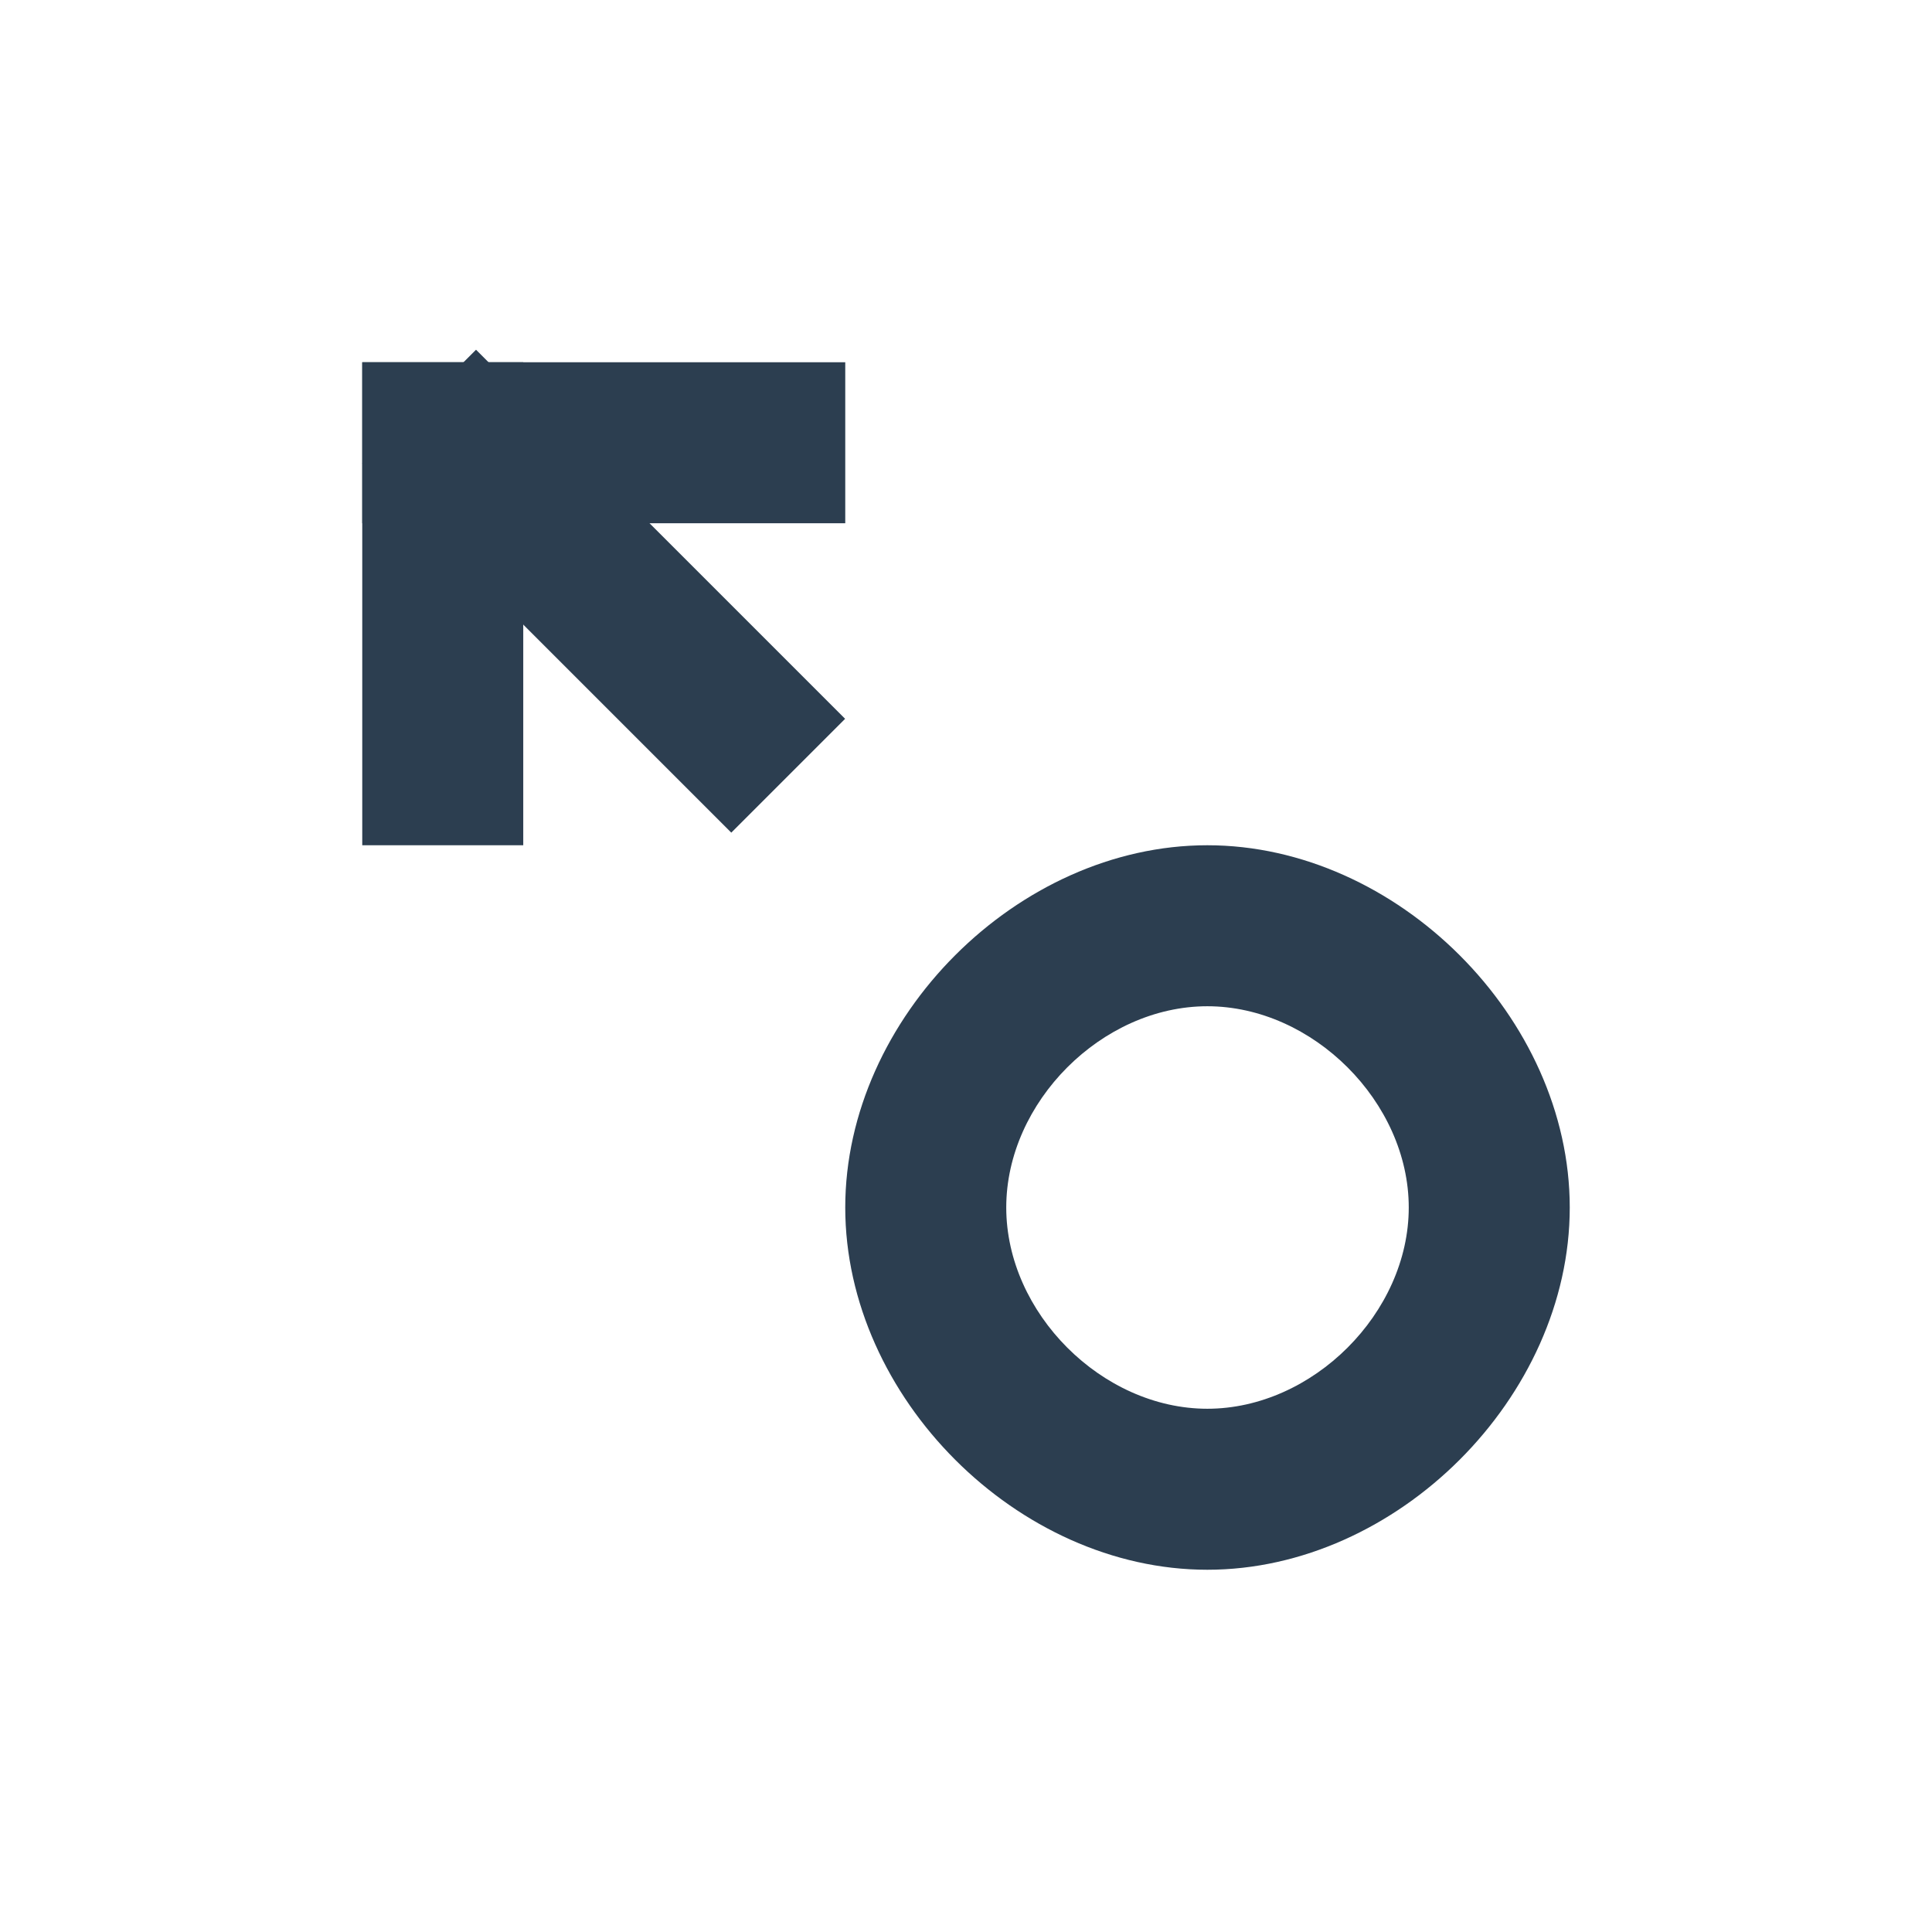 <?xml version="1.0" encoding="UTF-8" standalone="no"?>
<!-- Created with Inkscape (http://www.inkscape.org/) -->

<svg
   xmlns:dc="http://purl.org/dc/elements/1.1/"
   xmlns:cc="http://creativecommons.org/ns#"
   xmlns:rdf="http://www.w3.org/1999/02/22-rdf-syntax-ns#"
   xmlns:svg="http://www.w3.org/2000/svg"
   xmlns="http://www.w3.org/2000/svg"
   xmlns:sodipodi="http://sodipodi.sourceforge.net/DTD/sodipodi-0.dtd"
   xmlns:inkscape="http://www.inkscape.org/namespaces/inkscape"
   width="24"
   height="24"
   id="svg2"
   version="1.1"
   inkscape:version="0.48+devel r12662"
   sodipodi:docname="emblem-symbolic-link.svg">
  <defs
     id="defs4" />
  <sodipodi:namedview
     id="base"
     pagecolor="#ffffff"
     bordercolor="#666666"
     borderopacity="1.0"
     inkscape:pageopacity="0.0"
     inkscape:pageshadow="2"
     inkscape:zoom="16.068745"
     inkscape:cx="10.242238"
     inkscape:cy="13.277749"
     inkscape:document-units="px"
     inkscape:current-layer="layer1"
     showgrid="false"
     inkscape:showpageshadow="false"
     borderlayer="true"
     inkscape:window-width="1366"
     inkscape:window-height="714"
     inkscape:window-x="0"
     inkscape:window-y="30"
     inkscape:window-maximized="1">
    <sodipodi:guide
       position="4.5,19.5"
       orientation="15,0"
       id="guide3264" />
    <sodipodi:guide
       position="4.5,4.5"
       orientation="0,15"
       id="guide3266" />
    <sodipodi:guide
       position="19.5,4.5"
       orientation="-15,0"
       id="guide3268" />
    <sodipodi:guide
       position="19.5,19.5"
       orientation="0,-15"
       id="guide3270" />
    <sodipodi:guide
       position="4.5,19.5"
       orientation="6,0"
       id="guide3276" />
    <sodipodi:guide
       position="4.5,13.5"
       orientation="0,6"
       id="guide3278" />
    <sodipodi:guide
       position="10.5,13.5"
       orientation="-6,0"
       id="guide3280" />
    <sodipodi:guide
       position="10.5,19.5"
       orientation="0,-6"
       id="guide3282" />
  </sodipodi:namedview>
  <g
     inkscape:label="Capa 1"
     inkscape:groupmode="layer"
     id="layer1"
     transform="translate(0,-1028.362)">
    <rect
       style="fill:none;fill-opacity:1;fill-rule:evenodd;stroke:none"
       id="rect3260"
       width="15"
       height="15"
       x="4.5"
       y="1032.862" />
    <rect
       style="fill:none;fill-opacity:1;fill-rule:evenodd;stroke:none"
       id="rect3284"
       width="6"
       height="6"
       x="4.5"
       y="1032.862" />
    <rect
       y="1032.862"
       x="4.5"
       height="6"
       width="2"
       id="rect3272"
       style="fill:#2c3e50;fill-opacity:1;fill-rule:evenodd;stroke:none" />
    <rect
       style="fill:#2c3e50;fill-opacity:1;fill-rule:evenodd;stroke:none"
       id="rect3286"
       width="2"
       height="6"
       x="1032.862"
       y="-10.5"
       transform="matrix(0,1,-1,0,0,0)" />
    <rect
       y="734.526"
       x="-728.162"
       height="6.485"
       width="2"
       id="rect3288"
       style="fill:#2c3e50;fill-opacity:1;fill-rule:evenodd;stroke:none"
       transform="matrix(0.707,-0.707,0.707,0.707,0,0)" />
    <rect
       y="1038.862"
       x="10.5"
       height="9"
       width="9"
       id="rect3294"
       style="fill:none;fill-opacity:1;fill-rule:evenodd;stroke:none" />
    <path
       style="fill:#2c3e50;fill-opacity:1;fill-rule:evenodd;stroke:none"
       d="M 14.998 10.5 C 12.642 10.5 10.5 12.644 10.5 15 C 10.5 17.356 12.642 19.5 14.998 19.5 C 17.354 19.5 19.5 17.356 19.5 15 C 19.5 12.644 17.354 10.5 14.998 10.5 z M 14.998 12.5 C 16.307 12.5 17.5 13.691 17.5 15 C 17.5 16.309 16.307 17.5 14.998 17.5 C 13.689 17.5 12.5 16.309 12.5 15 C 12.5 13.691 13.689 12.5 14.998 12.5 z "
       transform="translate(0,1028.362)"
       id="path3298" />
    <path
       sodipodi:type="arc"
       style="fill:none;fill-opacity:1;fill-rule:evenodd;stroke:none"
       id="path3296"
       sodipodi:cx="14.999307"
       sodipodi:cy="1046.8622"
       sodipodi:rx="1.0006928"
       sodipodi:ry="1.0000308"
       d="m 16,1046.862 a 1.001,1 0 1 1 0,0 1.001,1 0 1 1 0,0 z" />
  </g>
</svg>
